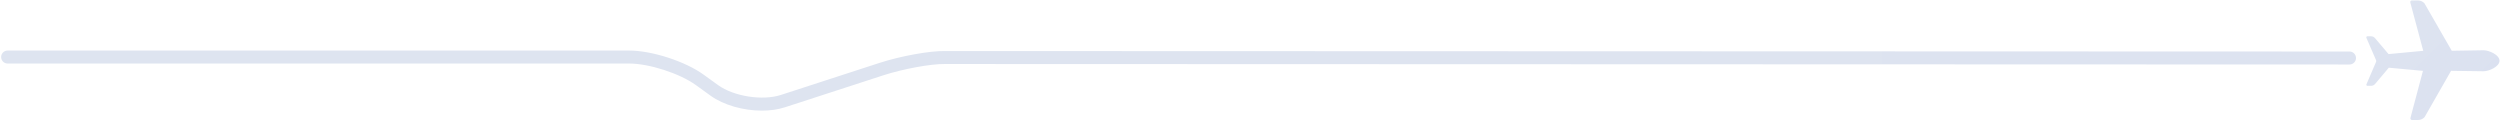 <?xml version="1.0" encoding="UTF-8"?>
<svg width="1657px" height="80px" viewBox="0 0 1657 80" version="1.1" xmlns="http://www.w3.org/2000/svg" xmlns:xlink="http://www.w3.org/1999/xlink">
    <title>Group</title>
    <defs>
        <linearGradient x1="65.868%" y1="49.911%" x2="235.726%" y2="50.036%" id="linearGradient-1">
            <stop stop-color="#DEE4F0" offset="0%"></stop>
            <stop stop-color="#D8DEF0" offset="100%"></stop>
        </linearGradient>
        <linearGradient x1="65.868%" y1="-60.624%" x2="235.726%" y2="93.959%" id="linearGradient-2">
            <stop stop-color="#DEE4F0" offset="0%"></stop>
            <stop stop-color="#D8DEF0" offset="100%"></stop>
        </linearGradient>
    </defs>
    <g id="Page-1" stroke="none" stroke-width="1" fill="none" fill-rule="evenodd">
        <g id="Artboard" transform="translate(-199, -498)">
            <g id="Group" transform="translate(199.752, 498.308)">
                <path d="M470.148,63.07 L460.497,56.1 C449.765,48.348 429.514,41.8 416.276,41.8 L4.303,41.8 C1.927,41.8 0,39.874 0,37.498 C0,35.122 1.927,33.195 4.303,33.195 L416.276,33.195 C431.277,33.195 453.374,40.341 465.535,49.124 L475.186,56.094 C485.57,63.593 504.635,66.585 516.814,62.625 L582.169,41.385 C596.084,36.862 615.538,33.322 625.581,33.52 L1556.589,33.843 C1558.965,33.887 1560.856,35.848 1560.813,38.224 C1560.768,40.573 1558.85,42.446 1556.512,42.447 C1556.485,42.447 1556.458,42.446 1556.431,42.446 L625.422,42.122 C616.35,41.975 597.763,45.365 584.828,49.568 L519.473,70.809 C514.872,72.304 509.63,73.016 504.208,73.016 C492.037,73.016 478.954,69.429 470.148,63.07 Z" id="Fill-42" fill="url(#linearGradient-1)"></path>
                <path d="M1606.25,77.334 L1623.823,46.631 L1645.286,46.922 C1649.13,46.917 1655.938,43.794 1655.934,39.951 C1655.93,36.108 1649.114,33 1645.27,33.004 L1624.267,33.337 L1606.163,1.873 C1605.065,0.678 1603.516,-0.001 1601.893,0 L1597.807,0.005 C1597.026,0.006 1596.51,0.818 1596.841,1.526 L1605.377,33.369 L1582.382,35.546 L1573.432,24.989 C1572.756,24.192 1571.802,23.738 1570.802,23.739 L1568.285,23.742 C1567.804,23.743 1567.486,24.285 1567.69,24.757 L1574.169,39.742 L1574.17,40.565 L1567.726,55.565 C1567.523,56.038 1567.842,56.579 1568.323,56.579 L1570.84,56.576 C1571.839,56.575 1572.792,56.119 1573.467,55.32 L1582.541,44.567 L1605.175,46.658 L1596.929,77.703 C1596.599,78.411 1597.117,79.223 1597.898,79.222 L1601.985,79.217 C1603.607,79.215 1605.155,78.532 1606.25,77.334" id="Fill-48" fill="url(#linearGradient-2)"></path>
            </g>
        </g>
    </g>
</svg>